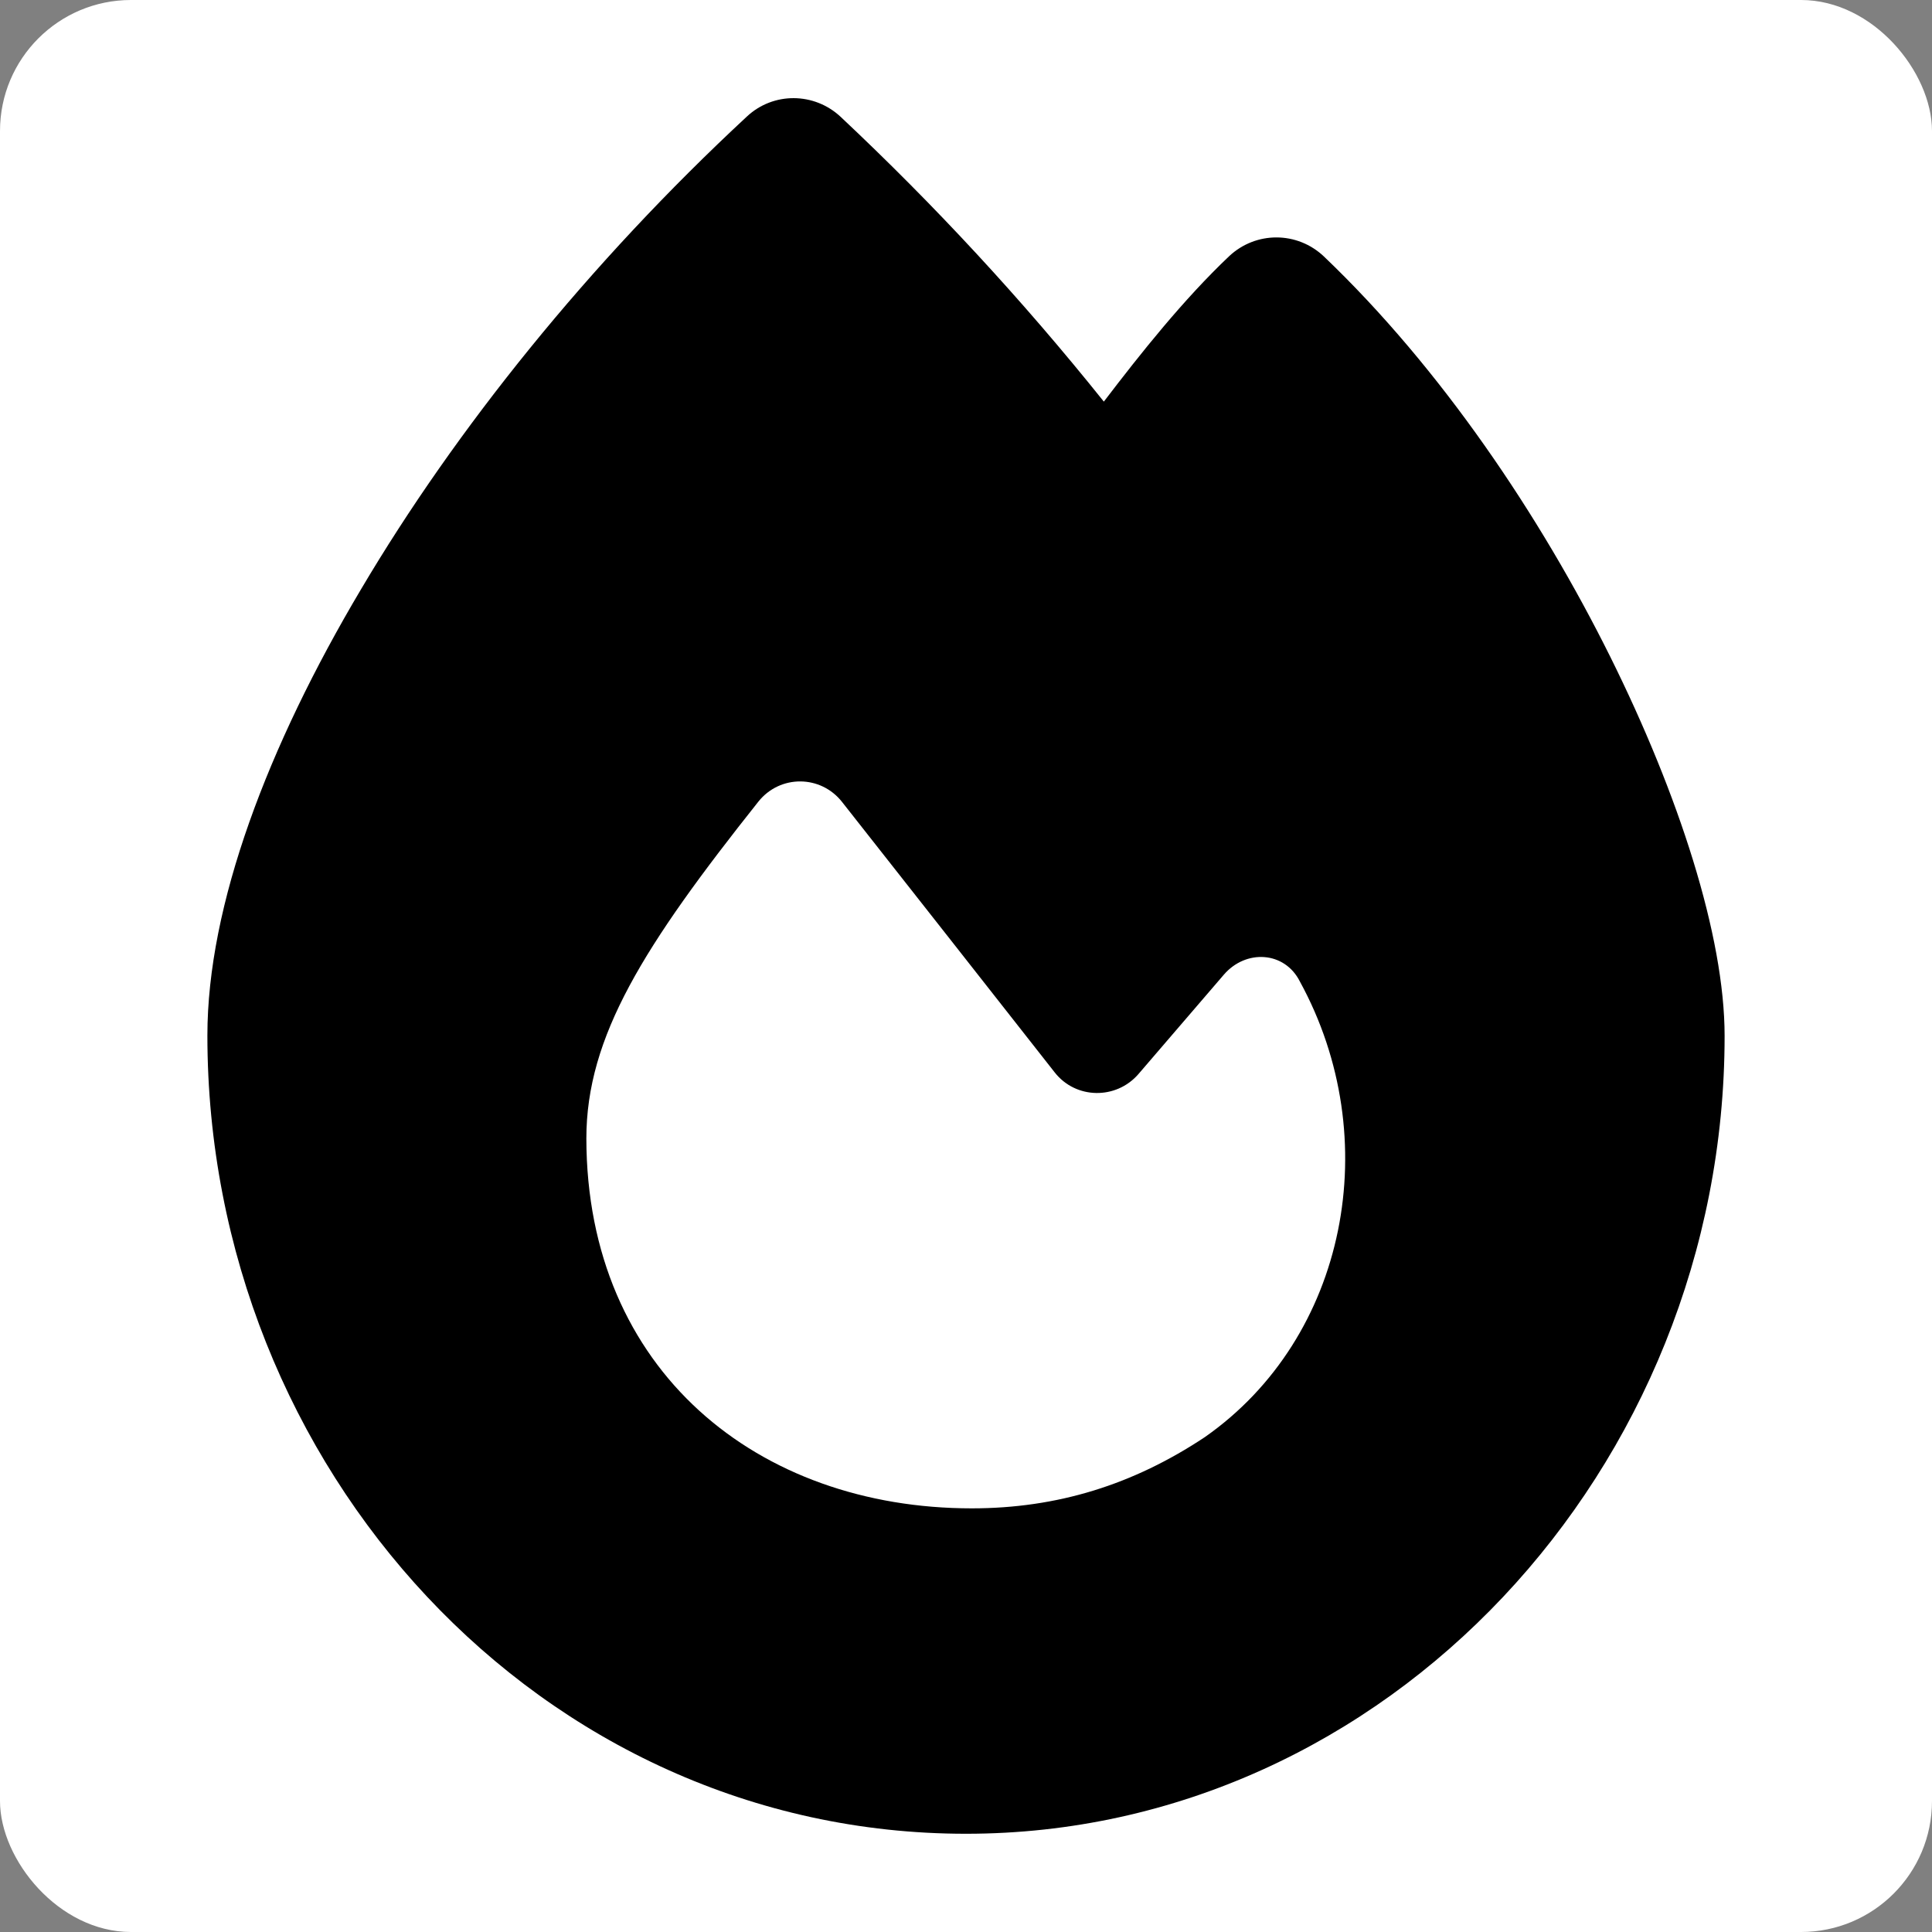 <svg width="354" height="354" viewBox="0 0 354 354" fill="none" xmlns="http://www.w3.org/2000/svg">
<rect x="0" y="0" width="354" height="354" fill="#808080" stroke="none"/>
<rect width="354" height="354" rx="24" fill="white"/>
<g clip-path="url(#clip0_9_2)">
<path d="M136.851 21.354C141.692 16.82 149.2 16.882 154.04 21.416C171.167 37.502 187.239 54.831 202.256 73.588C209.082 64.644 216.838 54.893 225.216 46.943C230.118 42.347 237.688 42.347 242.591 47.005C264.061 67.501 282.243 94.581 295.026 120.294C307.623 145.635 316 171.534 316 189.795C316 269.046 254.071 336 177 336C99.061 336 38 268.984 38 189.732C38 165.882 49.045 136.753 66.172 107.934C83.485 78.681 107.934 48.185 136.851 21.354ZM178.055 276.375C193.754 276.375 207.654 272.027 220.748 263.332C246.872 245.072 253.884 208.552 238.185 179.857C235.392 174.267 228.256 173.895 224.223 178.615L208.585 196.813C204.49 201.533 197.105 201.409 193.258 196.502C183.019 183.459 164.713 160.168 154.288 146.939C150.379 141.97 142.933 141.908 138.961 146.877C117.987 173.273 107.438 189.919 107.438 208.614C107.5 251.159 138.899 276.375 178.055 276.375Z" fill="black"/>
</g>
<defs>
<clipPath id="clip0_9_2">
<rect width="278" height="318" fill="white" transform="translate(38 18)"/>
</clipPath>
</defs>
</svg>
